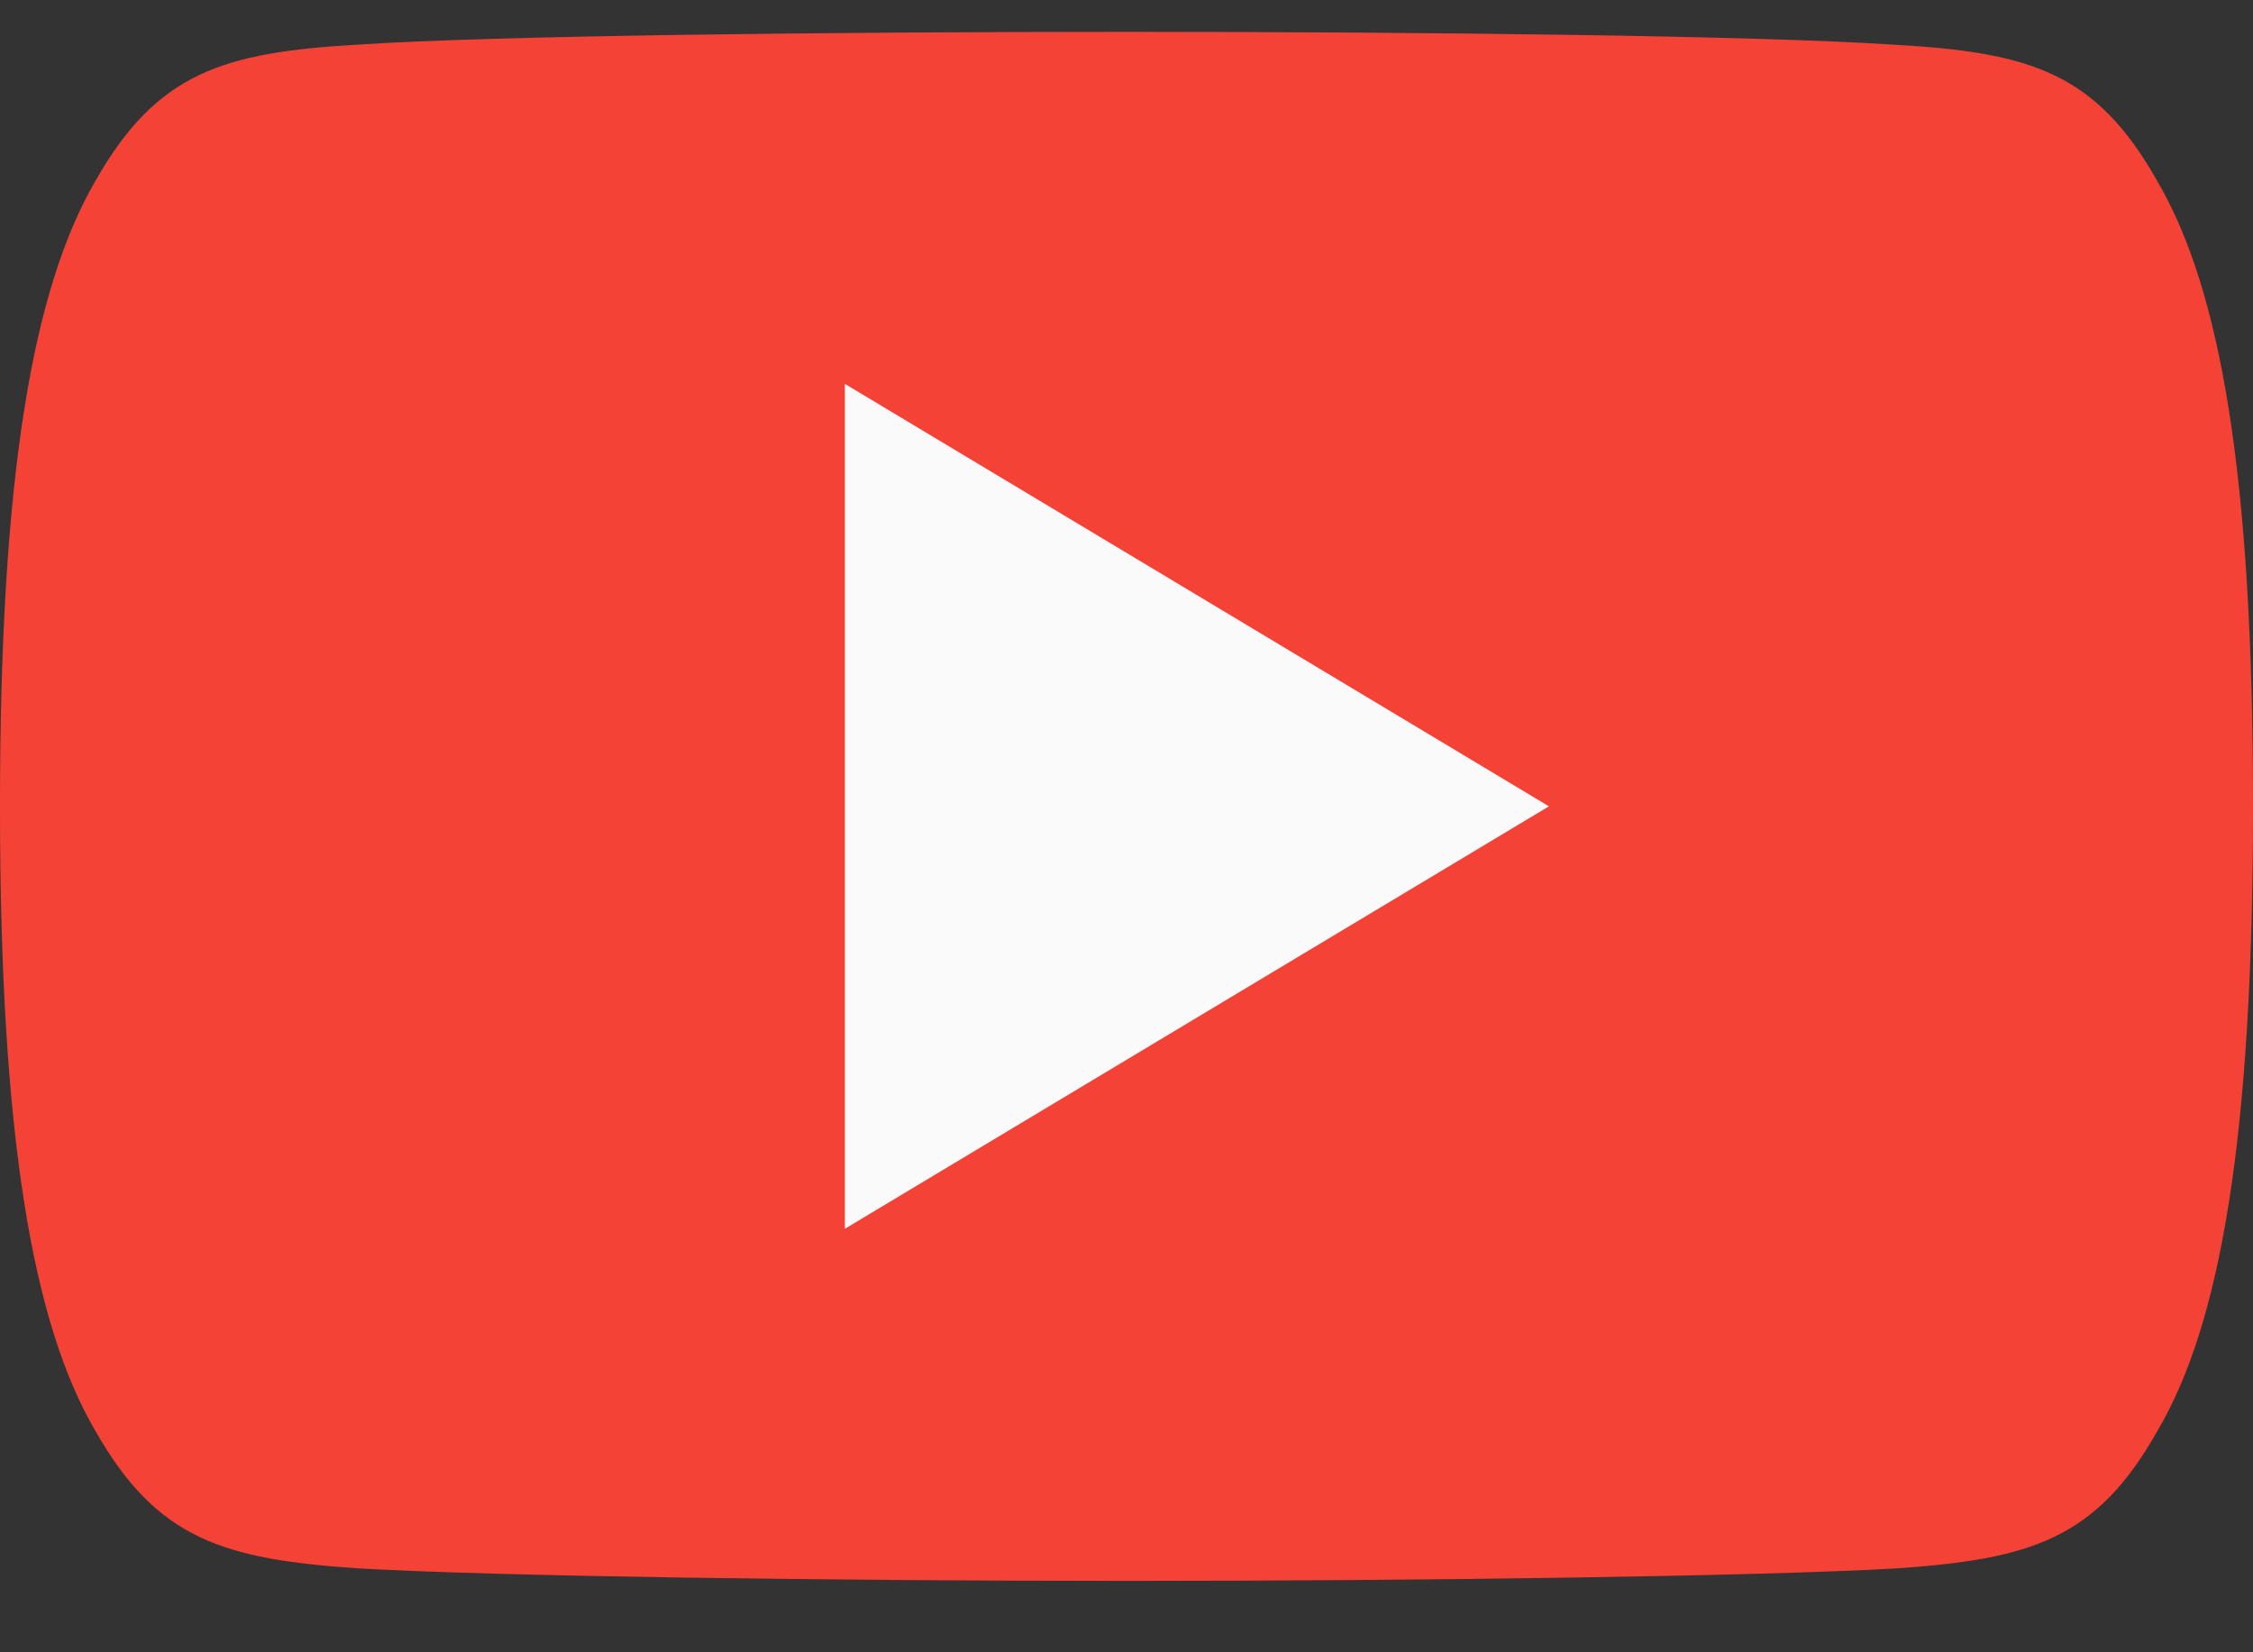 <svg width="30" height="22" viewBox="0 0 30 22" fill="none" xmlns="http://www.w3.org/2000/svg">
<rect x="0" y="0" width="30" height="22" fill="#333333" stroke="none"/>
<path fill-rule="evenodd" clip-rule="evenodd" d="M28.725 2.411C27.911 0.964 27.028 0.697 25.23 0.596C23.434 0.474 18.917 0.424 15.004 0.424C11.083 0.424 6.564 0.474 4.77 0.594C2.976 0.697 2.091 0.962 1.269 2.411C0.431 3.857 0 6.347 0 10.73V10.745C0 15.111 0.431 17.619 1.269 19.05C2.091 20.497 2.974 20.76 4.768 20.882C6.564 20.987 11.083 21.049 15.004 21.049C18.917 21.049 23.434 20.987 25.232 20.884C27.03 20.762 27.913 20.499 28.727 19.052C29.573 17.621 30 15.112 30 10.747V10.732C30 6.347 29.573 3.857 28.725 2.411Z" fill="#F44336"/>
<path fill-rule="evenodd" clip-rule="evenodd" d="M11.25 16.361V5.111L20.625 10.736L11.25 16.361Z" fill="#FAFAFA"/>
</svg>

